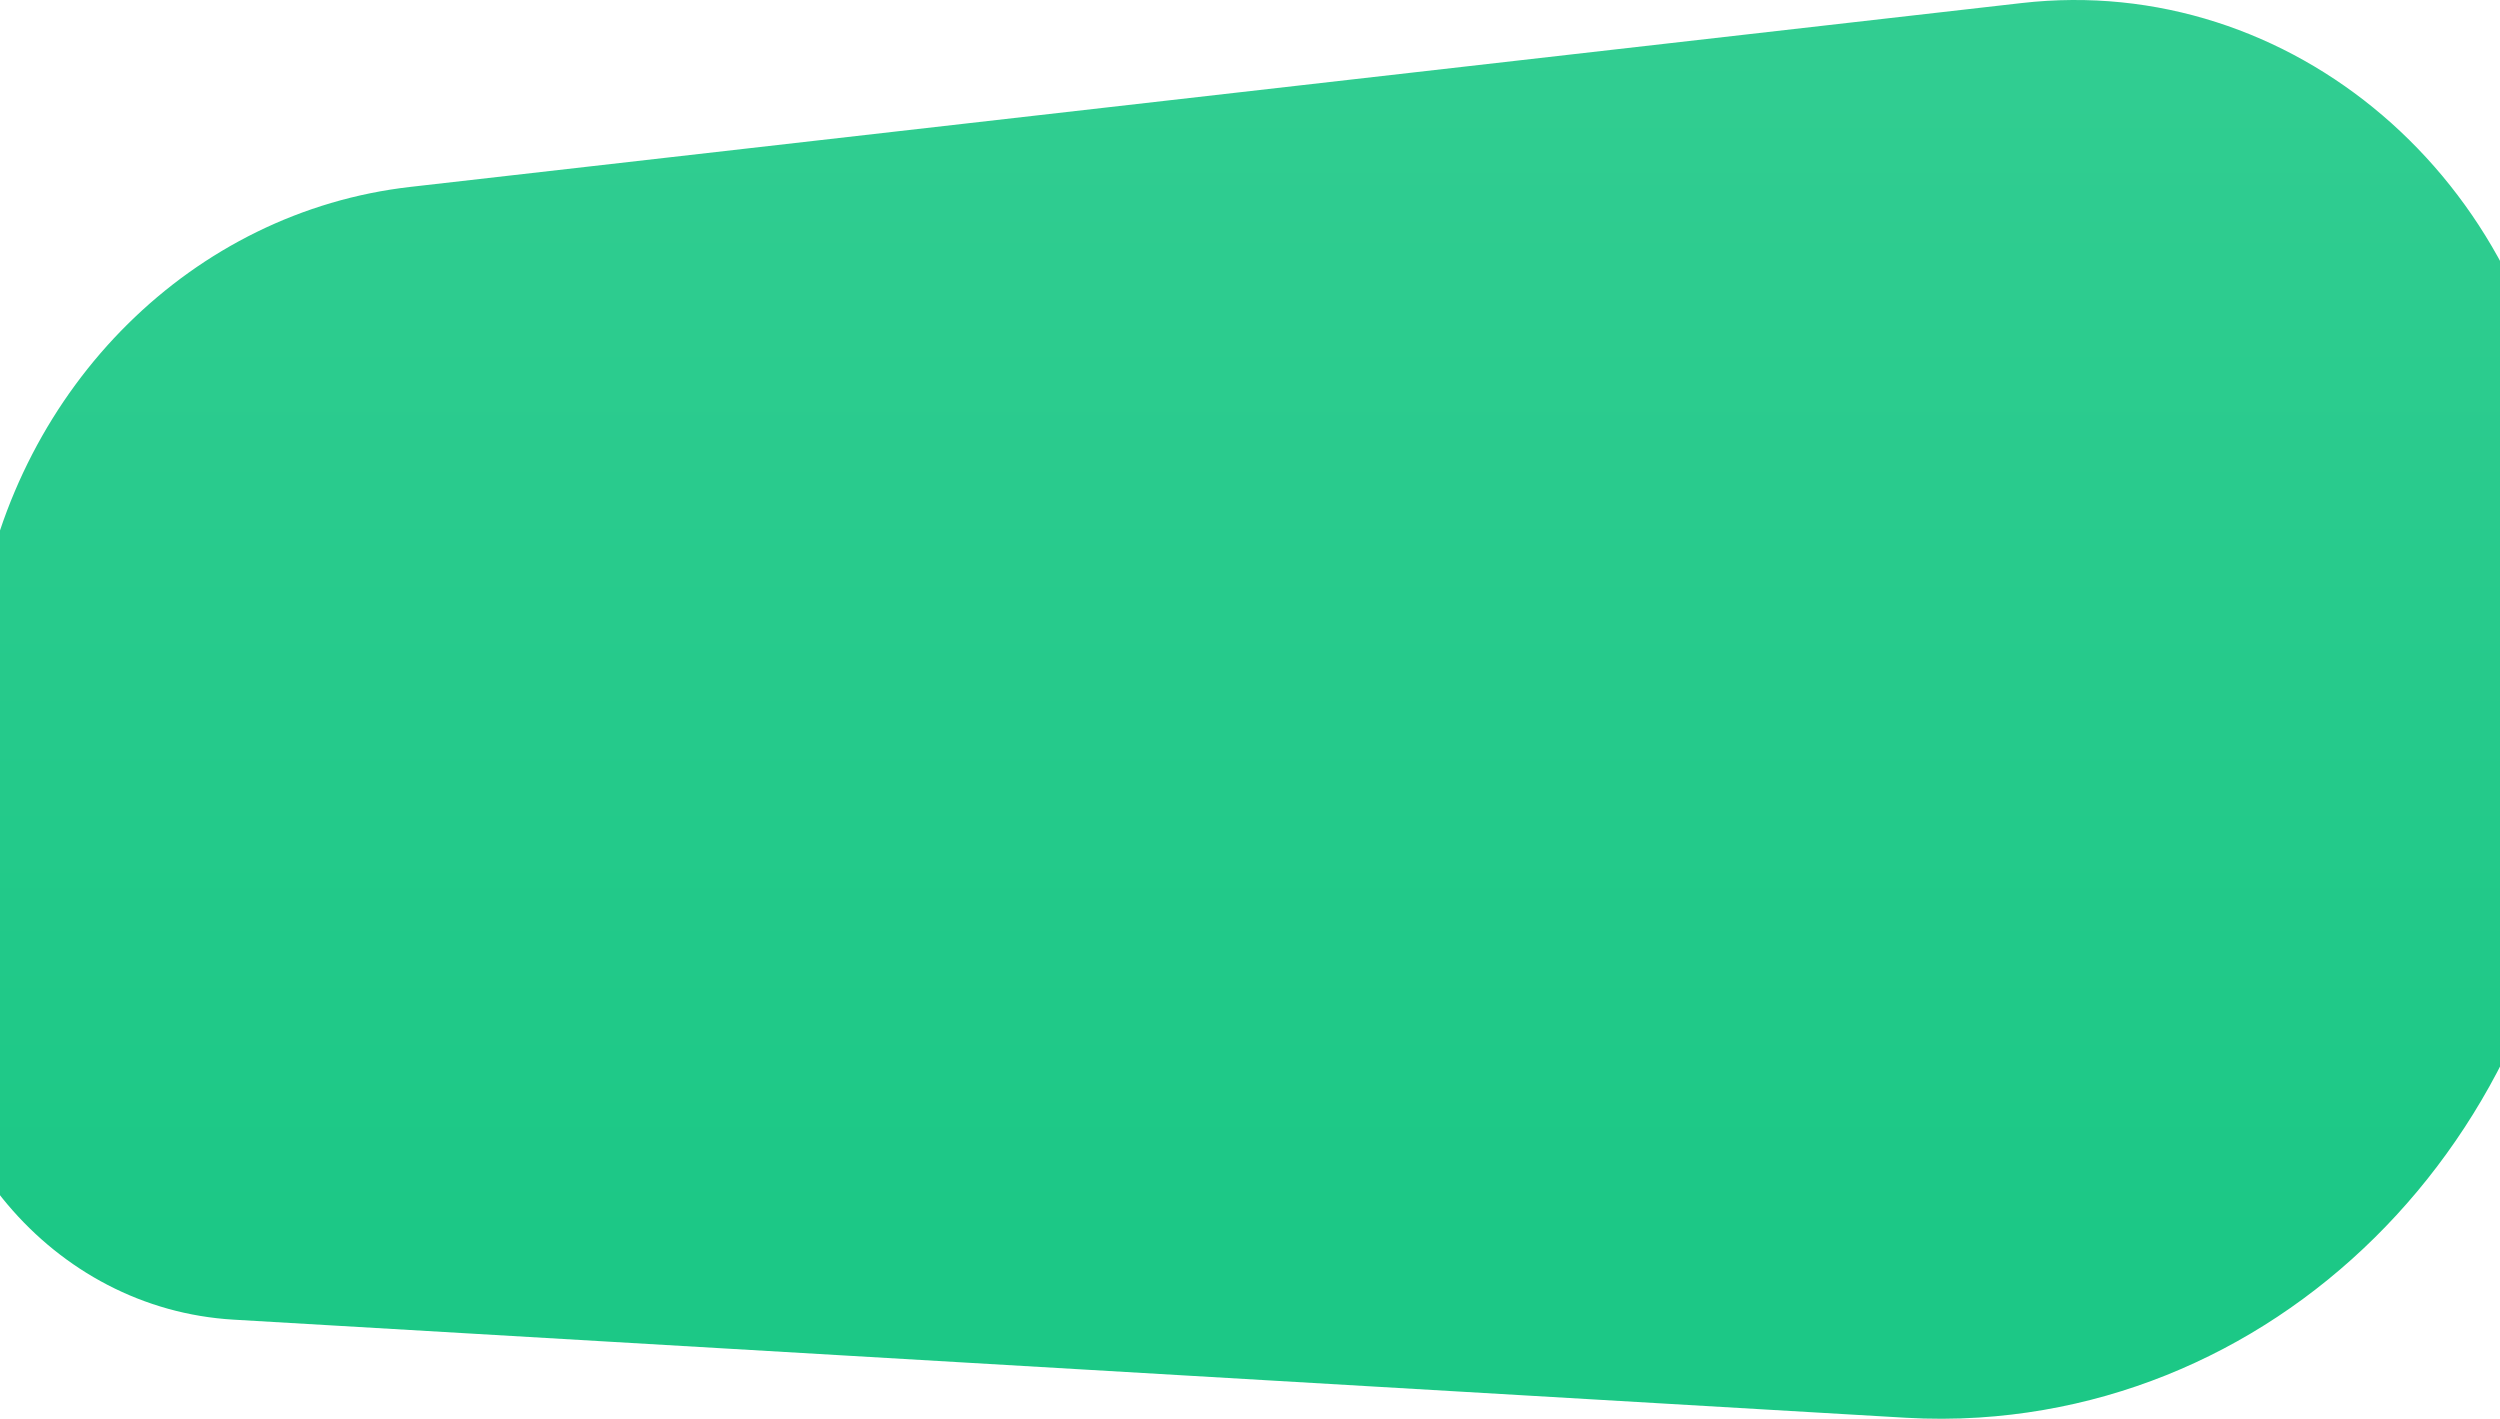 <svg width="1348" height="765" viewBox="0 0 1348 765" version="1.1" xmlns="http://www.w3.org/2000/svg" xmlns:xlink="http://www.w3.org/1999/xlink">
<title>homepage_bg_bottom</title>
<desc>Created using Figma</desc>
<g id="Canvas" transform="translate(-6071 -1709)">
<g id="homepage_bg_bottom">
<g id="Vector">
<use xlink:href="#path0_fill" transform="translate(6030 1709)" fill="url(#paint0_linear)"/>
</g>
</g>
</g>
<defs>
<linearGradient id="paint0_linear" x1="0" y1="0" x2="1" y2="0" gradientUnits="userSpaceOnUse" gradientTransform="matrix(0 3505.23 -3168.53 0 2299.77 -1752.62)">
<stop offset="0" stop-color="#6BDBB0"/>
<stop offset="0.691" stop-color="#1CC886"/>
</linearGradient>
<path id="path0_fill" d="M 2.761 491.424L 29.805 330.847C 50.519 207.859 145.221 114.132 262.269 100.777L 1131.17 1.635C 1276.64 -14.964 1407.24 96.735 1422.88 251.121C 1423.33 255.526 1423.68 259.942 1423.93 264.365L 1430.37 378.577C 1441.72 579.592 1297.37 752.308 1107.96 764.348C 1094.81 765.184 1081.62 765.216 1068.46 764.444L 166.868 711.552C 69.477 705.839 -5.11 617.418 0.274 514.059C 0.67 506.468 1.5 498.909 2.761 491.424Z"/>
</defs>
</svg>
